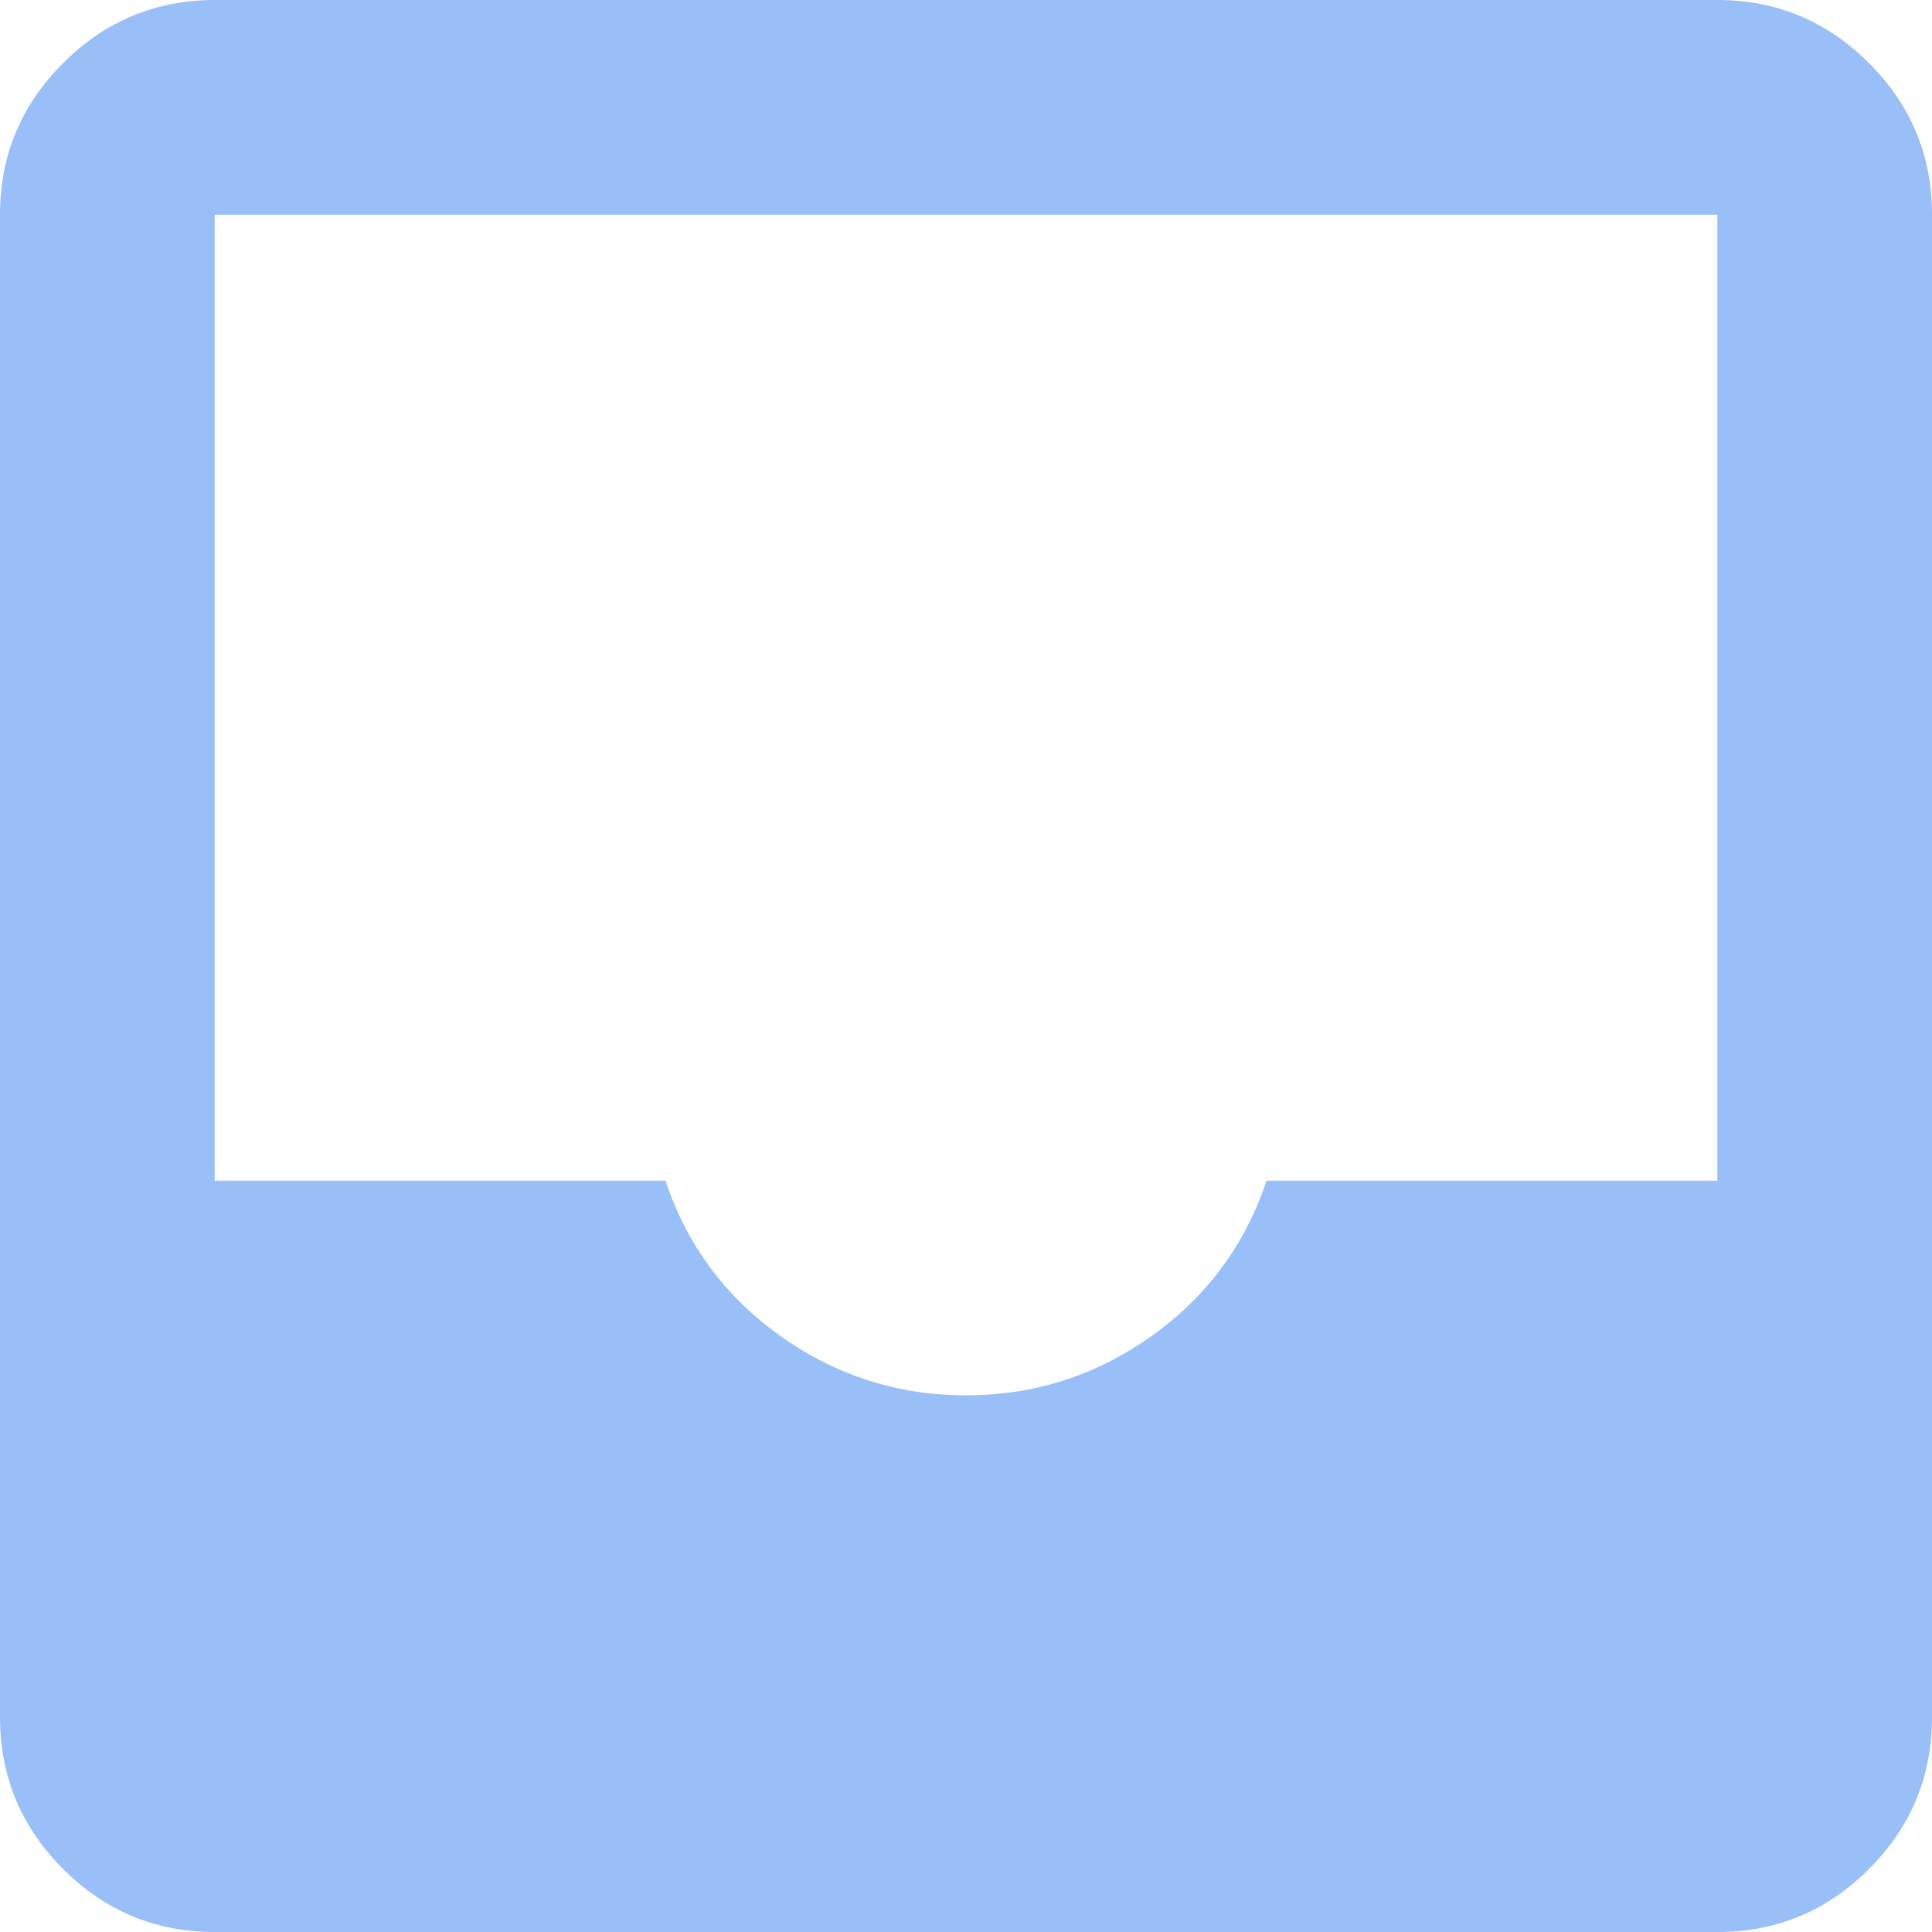 <svg width="36" height="36" viewBox="0 0 36 36" fill="none" xmlns="http://www.w3.org/2000/svg">
<path d="M4 36C2.9 36 1.959 35.609 1.176 34.826C0.393 34.043 0.001 33.101 0 32V4C0 2.9 0.392 1.959 1.176 1.176C1.96 0.393 2.901 0.001 4 0H32C33.1 0 34.042 0.392 34.826 1.176C35.61 1.96 36.001 2.901 36 4V32C36 33.1 35.609 34.042 34.826 34.826C34.043 35.61 33.101 36.001 32 36H4ZM18 26C19.267 26 20.417 25.633 21.45 24.9C22.483 24.167 23.2 23.2 23.6 22H32V4H4V22H12.4C12.8 23.2 13.517 24.167 14.55 24.9C15.583 25.633 16.733 26 18 26Z" fill="#86B4F6" fill-opacity="0.851"/>
</svg>
